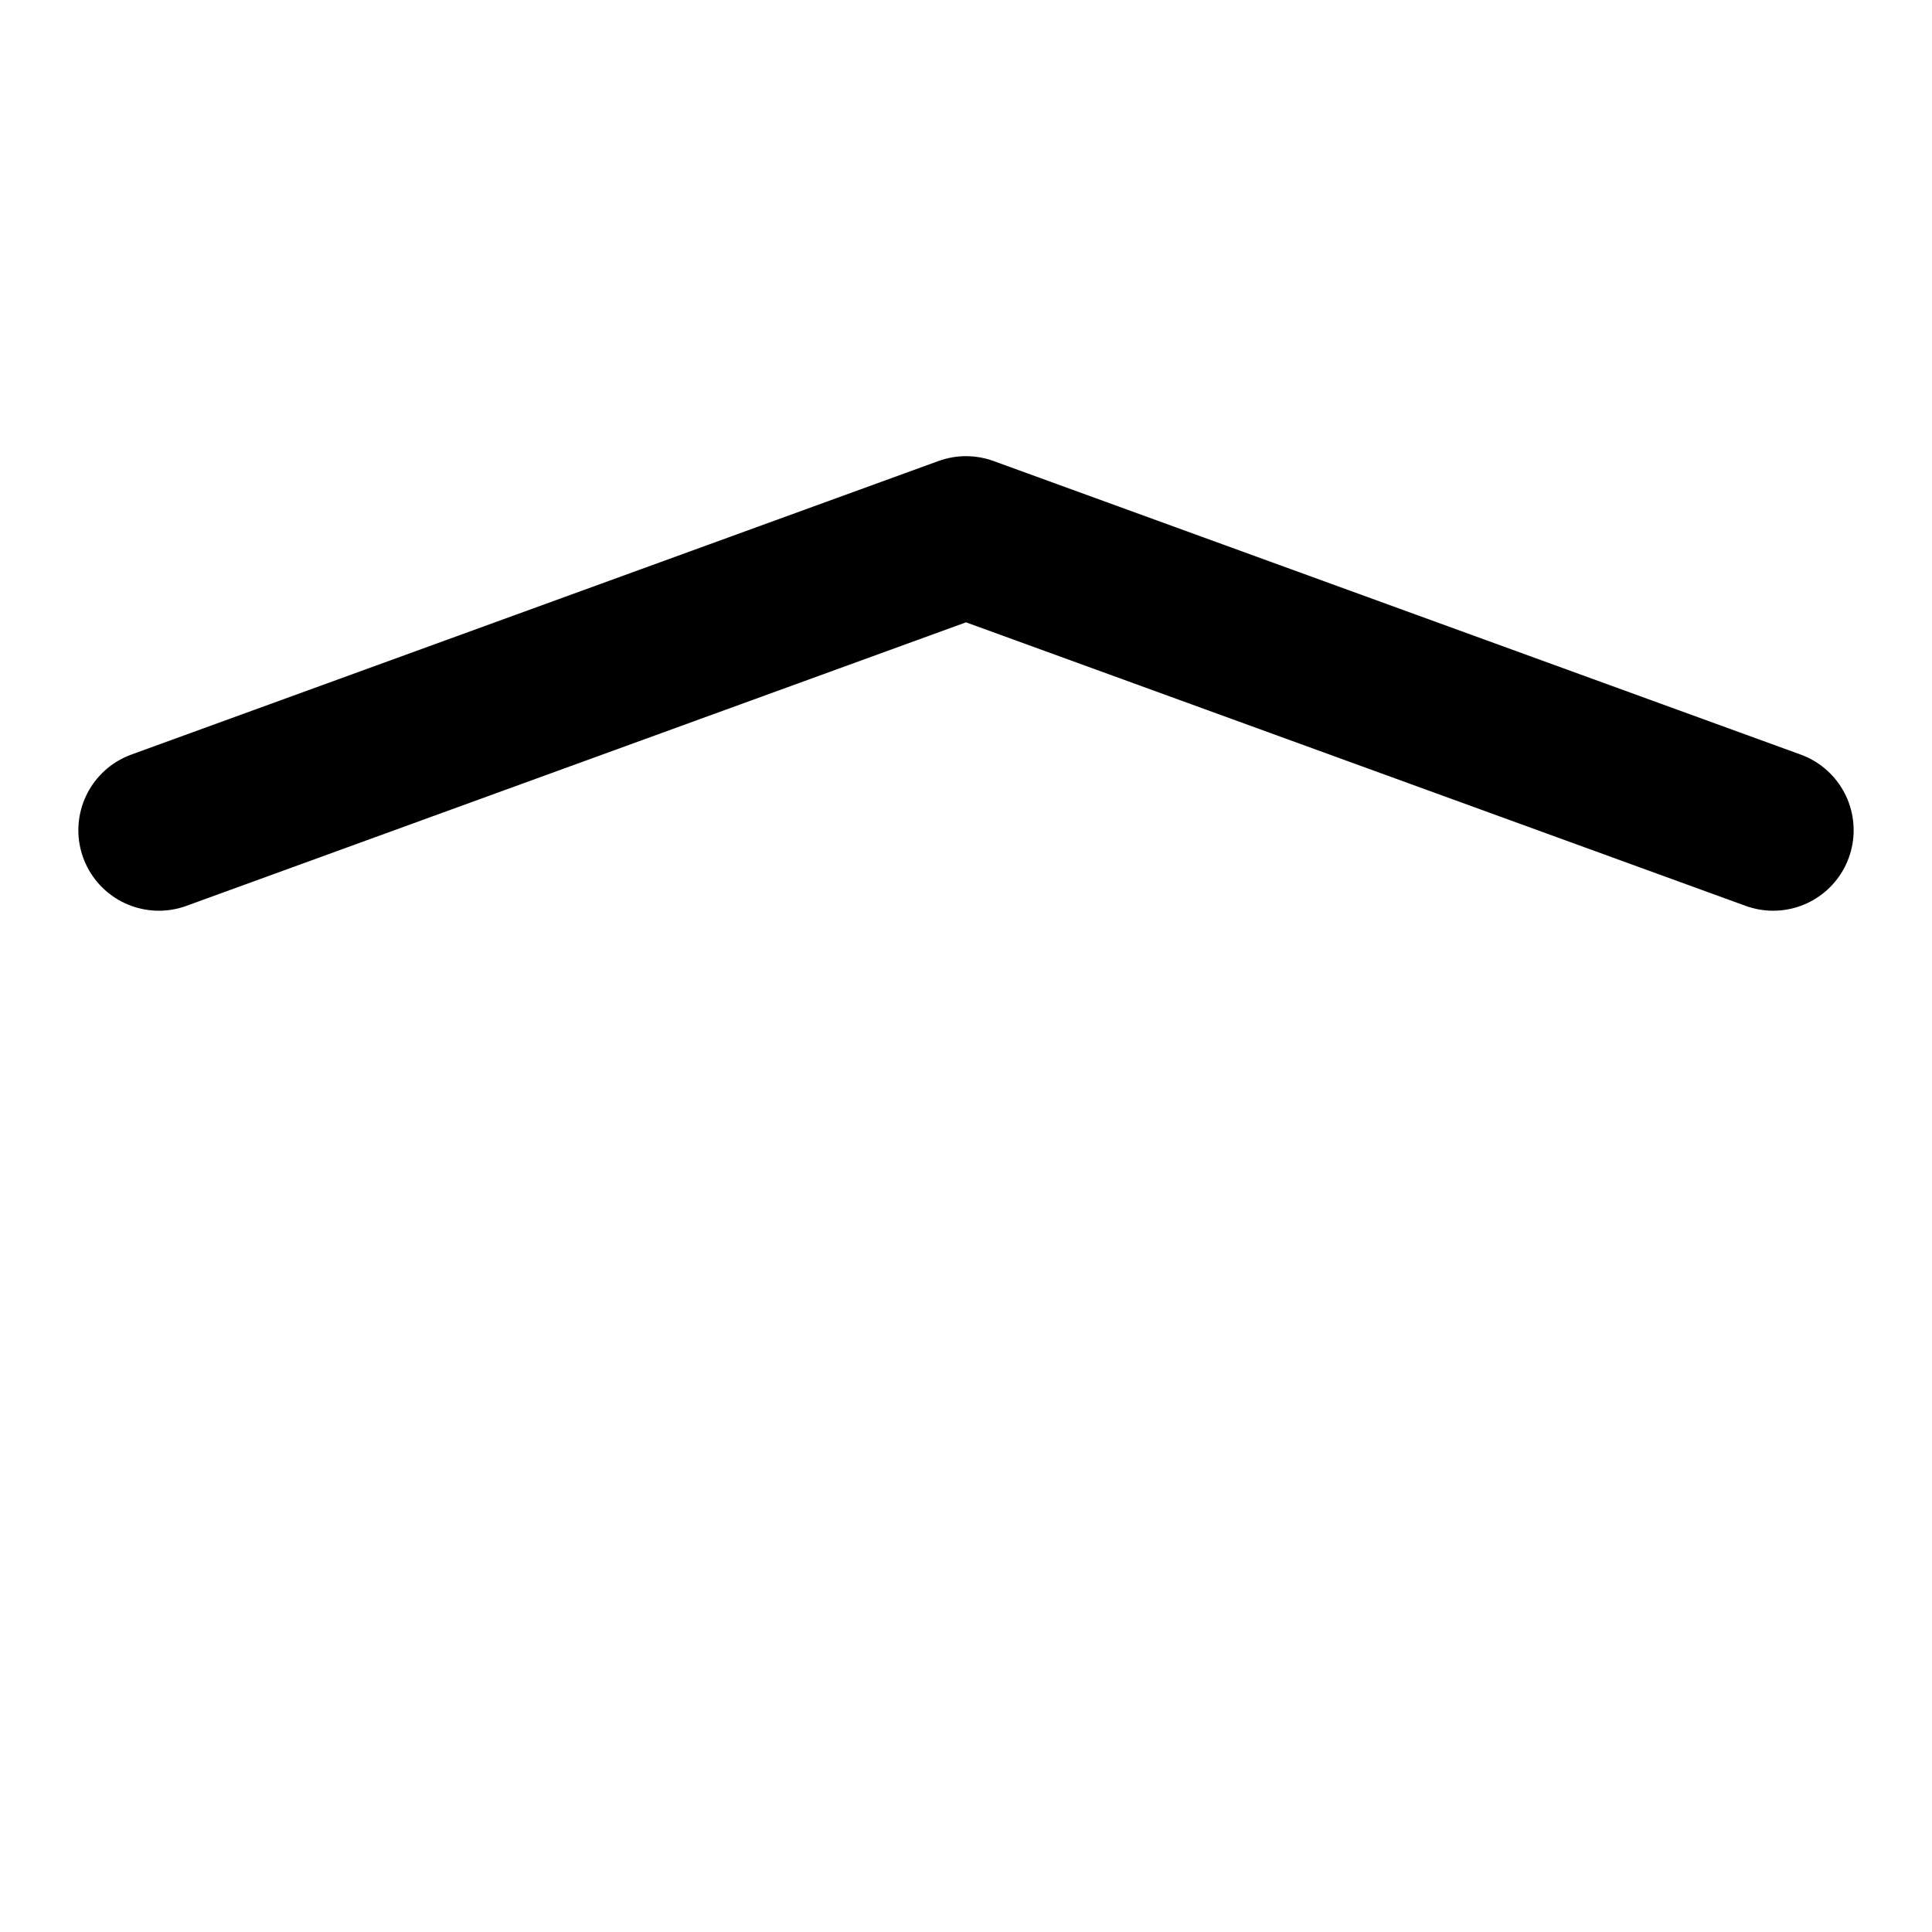 <svg width="36" height="36" viewBox="0 0 36 36" xmlns="http://www.w3.org/2000/svg">
    <path d="M2.96 15.47 L18 10 L33.04 15.47" stroke="black" stroke-width="3" fill="none" stroke-linecap="round" stroke-linejoin="round"/>
</svg>